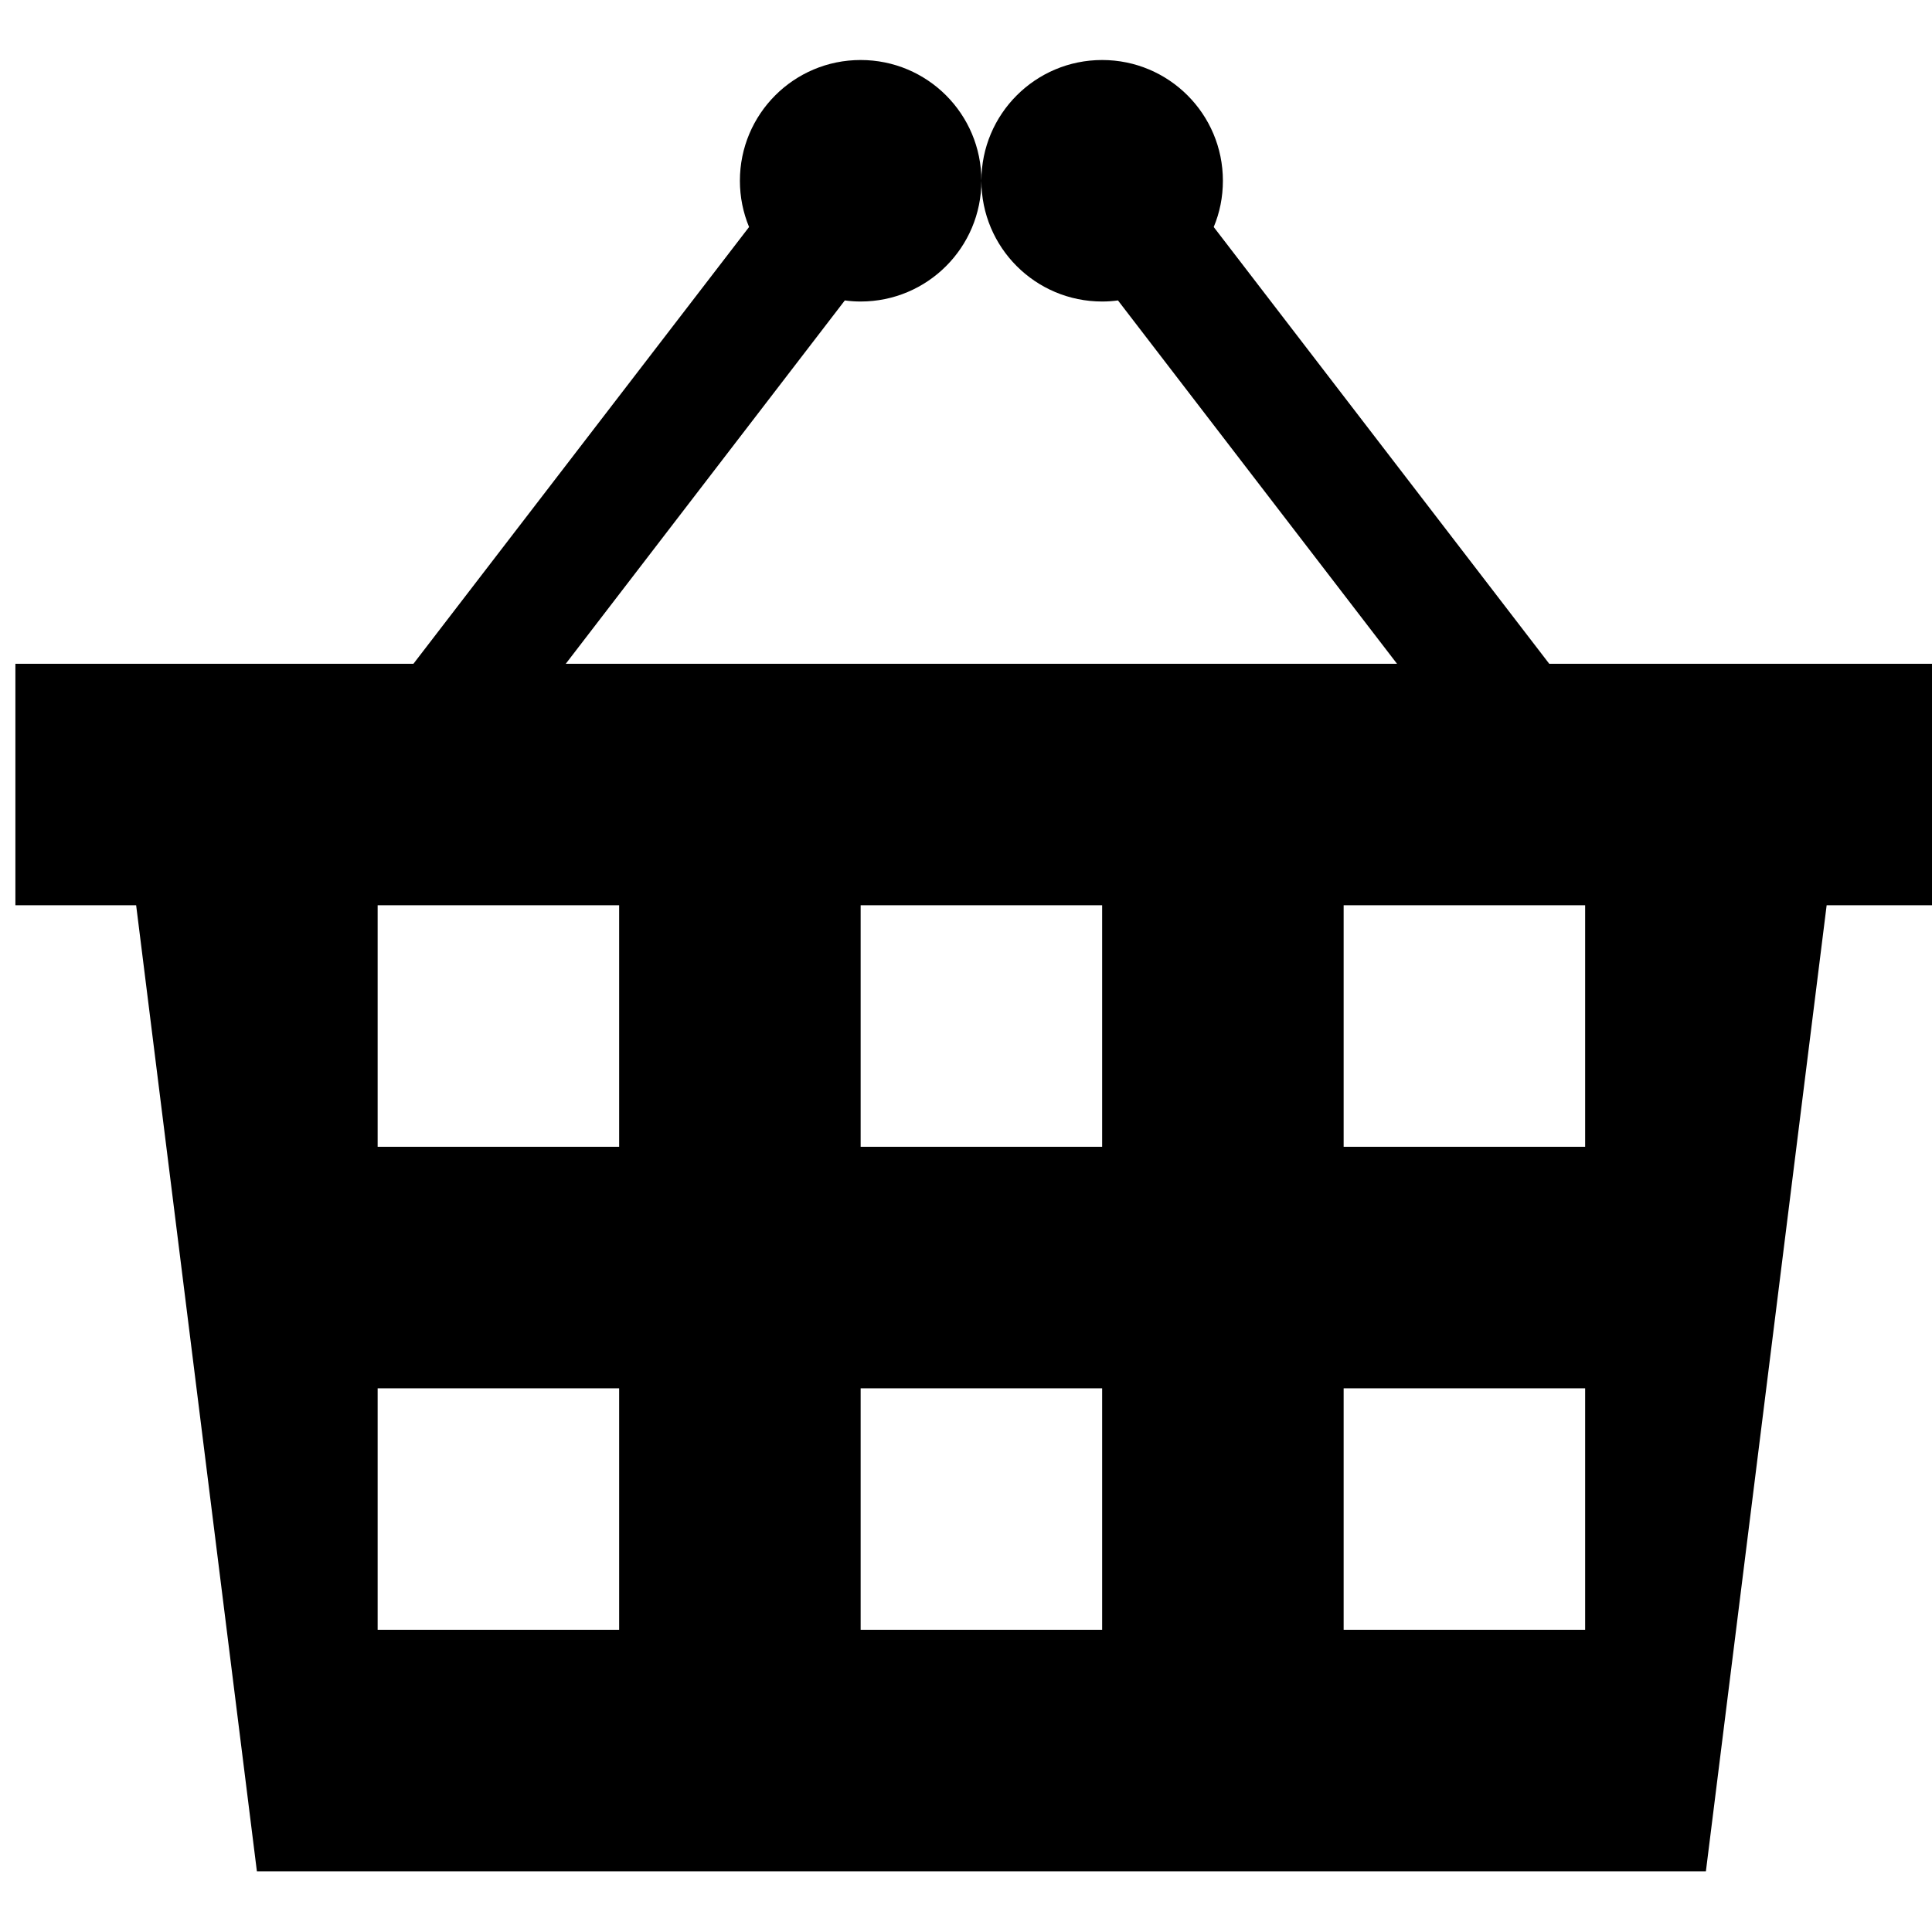 <?xml version="1.0" encoding="utf-8"?>
<!-- Generator: Adobe Illustrator 16.0.1, SVG Export Plug-In . SVG Version: 6.00 Build 0)  -->
<!DOCTYPE svg PUBLIC "-//W3C//DTD SVG 1.1//EN" "http://www.w3.org/Graphics/SVG/1.1/DTD/svg11.dtd">
<svg version="1.1" id="Layer_1" xmlns="http://www.w3.org/2000/svg" xmlns:xlink="http://www.w3.org/1999/xlink" x="0px" y="0px"
	 width="32px" height="32px" viewBox="0 0 32 32" enable-background="new 0 0 32 32" xml:space="preserve">
<path d="M25.661,10.995L20.103,3.76c0.099-0.236,0.152-0.494,0.152-0.766c0-1.105-0.895-2-2-2s-2,0.895-2,2s0.895,2,2,2
	c0.089,0,0.176-0.006,0.262-0.018l4.622,6.018H9.371l4.622-6.018c0.086,0.012,0.172,0.018,0.262,0.018c1.105,0,2-0.895,2-2
	s-0.894-2-2-2s-2,0.895-2,2c0,0.271,0.054,0.529,0.152,0.766l-5.559,7.234H0.255v4h2l2,16.001h24l2-16.001h2v-4H25.661z
	 M10.255,26.994h-4v-3.999h4V26.994z M10.255,18.994h-4v-4h4V18.994z M18.255,26.994h-4v-3.999h4V26.994z M18.255,18.994h-4v-4h4
	V18.994z M26.255,26.994h-4v-3.999h4V26.994z M26.255,18.994h-4v-4h4V18.994z"/>
</svg>
